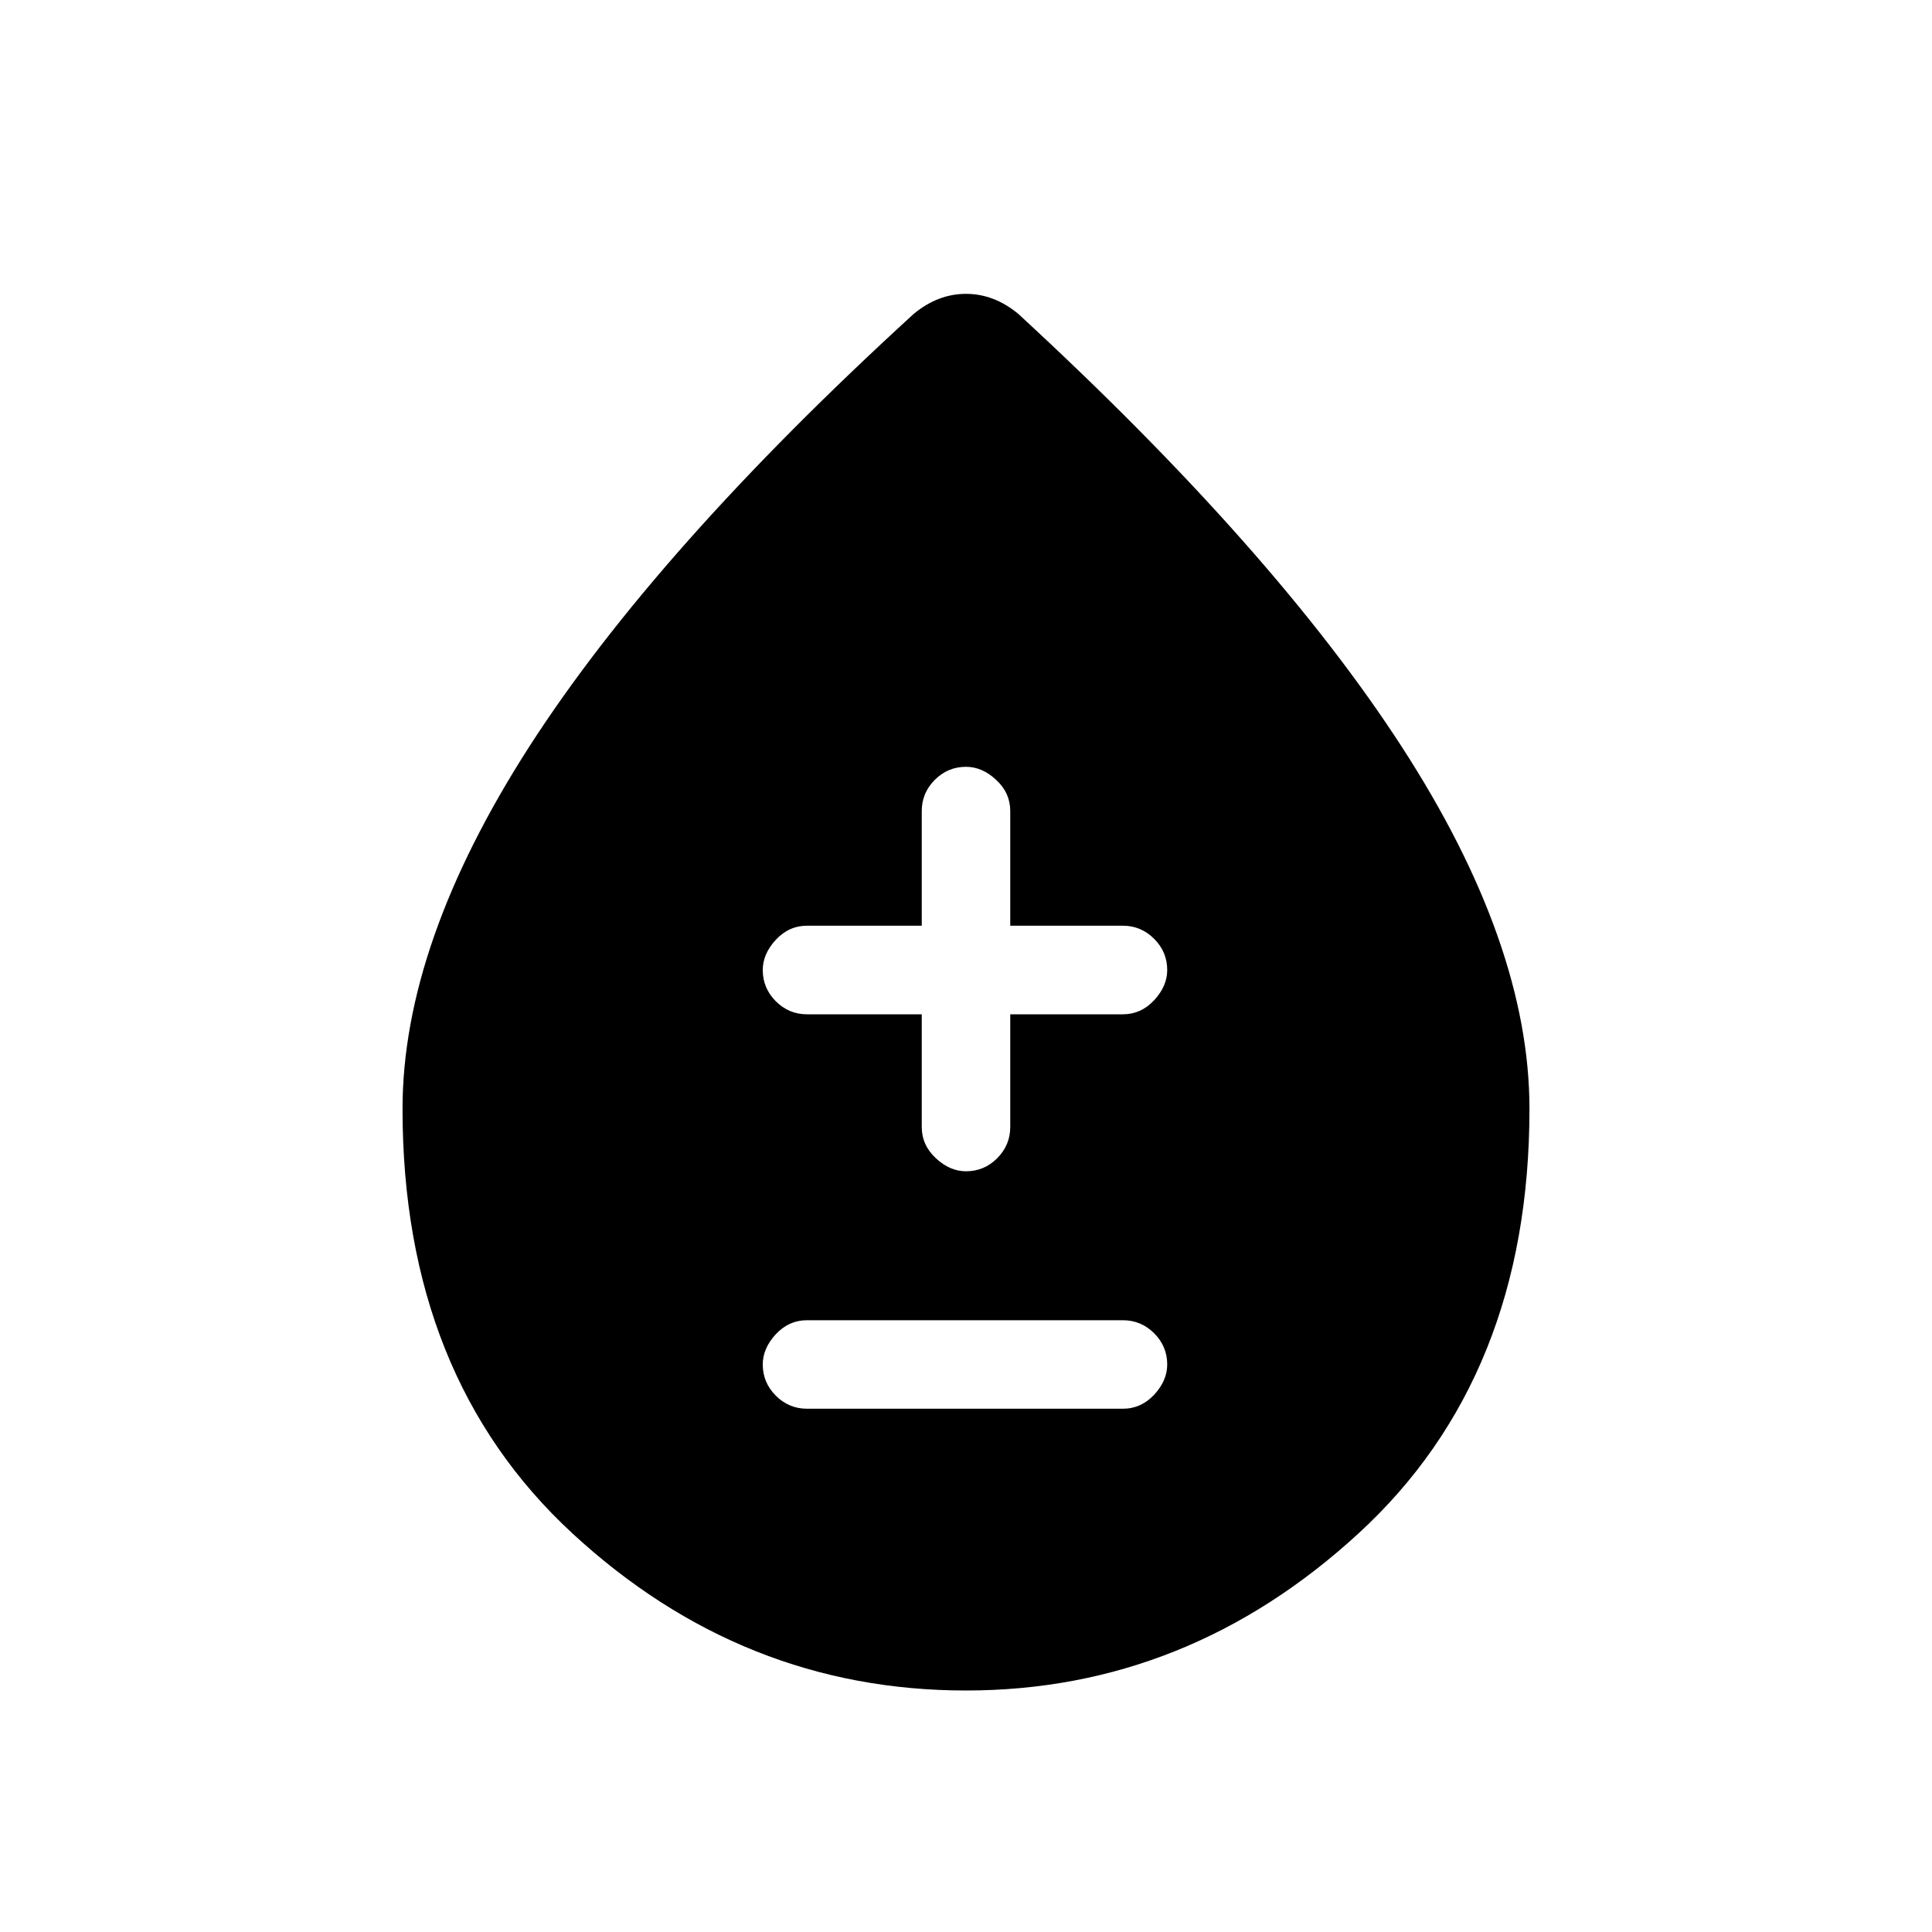 <svg xmlns="http://www.w3.org/2000/svg" height="20" width="20"><path d="M8.354 14.583H11.625Q11.812 14.583 11.948 14.438Q12.083 14.292 12.083 14.125Q12.083 13.938 11.948 13.802Q11.812 13.667 11.625 13.667H8.354Q8.167 13.667 8.031 13.812Q7.896 13.958 7.896 14.125Q7.896 14.312 8.031 14.448Q8.167 14.583 8.354 14.583ZM10 12.125Q10.188 12.125 10.323 11.99Q10.458 11.854 10.458 11.667V10.5H11.625Q11.812 10.5 11.948 10.354Q12.083 10.208 12.083 10.042Q12.083 9.854 11.948 9.719Q11.812 9.583 11.625 9.583H10.458V8.396Q10.458 8.208 10.312 8.073Q10.167 7.938 10 7.938Q9.812 7.938 9.677 8.073Q9.542 8.208 9.542 8.396V9.583H8.354Q8.167 9.583 8.031 9.729Q7.896 9.875 7.896 10.042Q7.896 10.229 8.031 10.365Q8.167 10.5 8.354 10.5H9.542V11.667Q9.542 11.854 9.688 11.99Q9.833 12.125 10 12.125ZM10 17.5Q7.688 17.5 5.927 15.875Q4.167 14.25 4.167 11.479Q4.167 9.771 5.479 7.729Q6.792 5.688 9.458 3.25Q9.583 3.146 9.719 3.094Q9.854 3.042 10 3.042Q10.146 3.042 10.281 3.094Q10.417 3.146 10.542 3.25Q13.188 5.688 14.51 7.729Q15.833 9.771 15.833 11.479Q15.833 14.25 14.062 15.875Q12.292 17.5 10 17.5Z"/></svg>